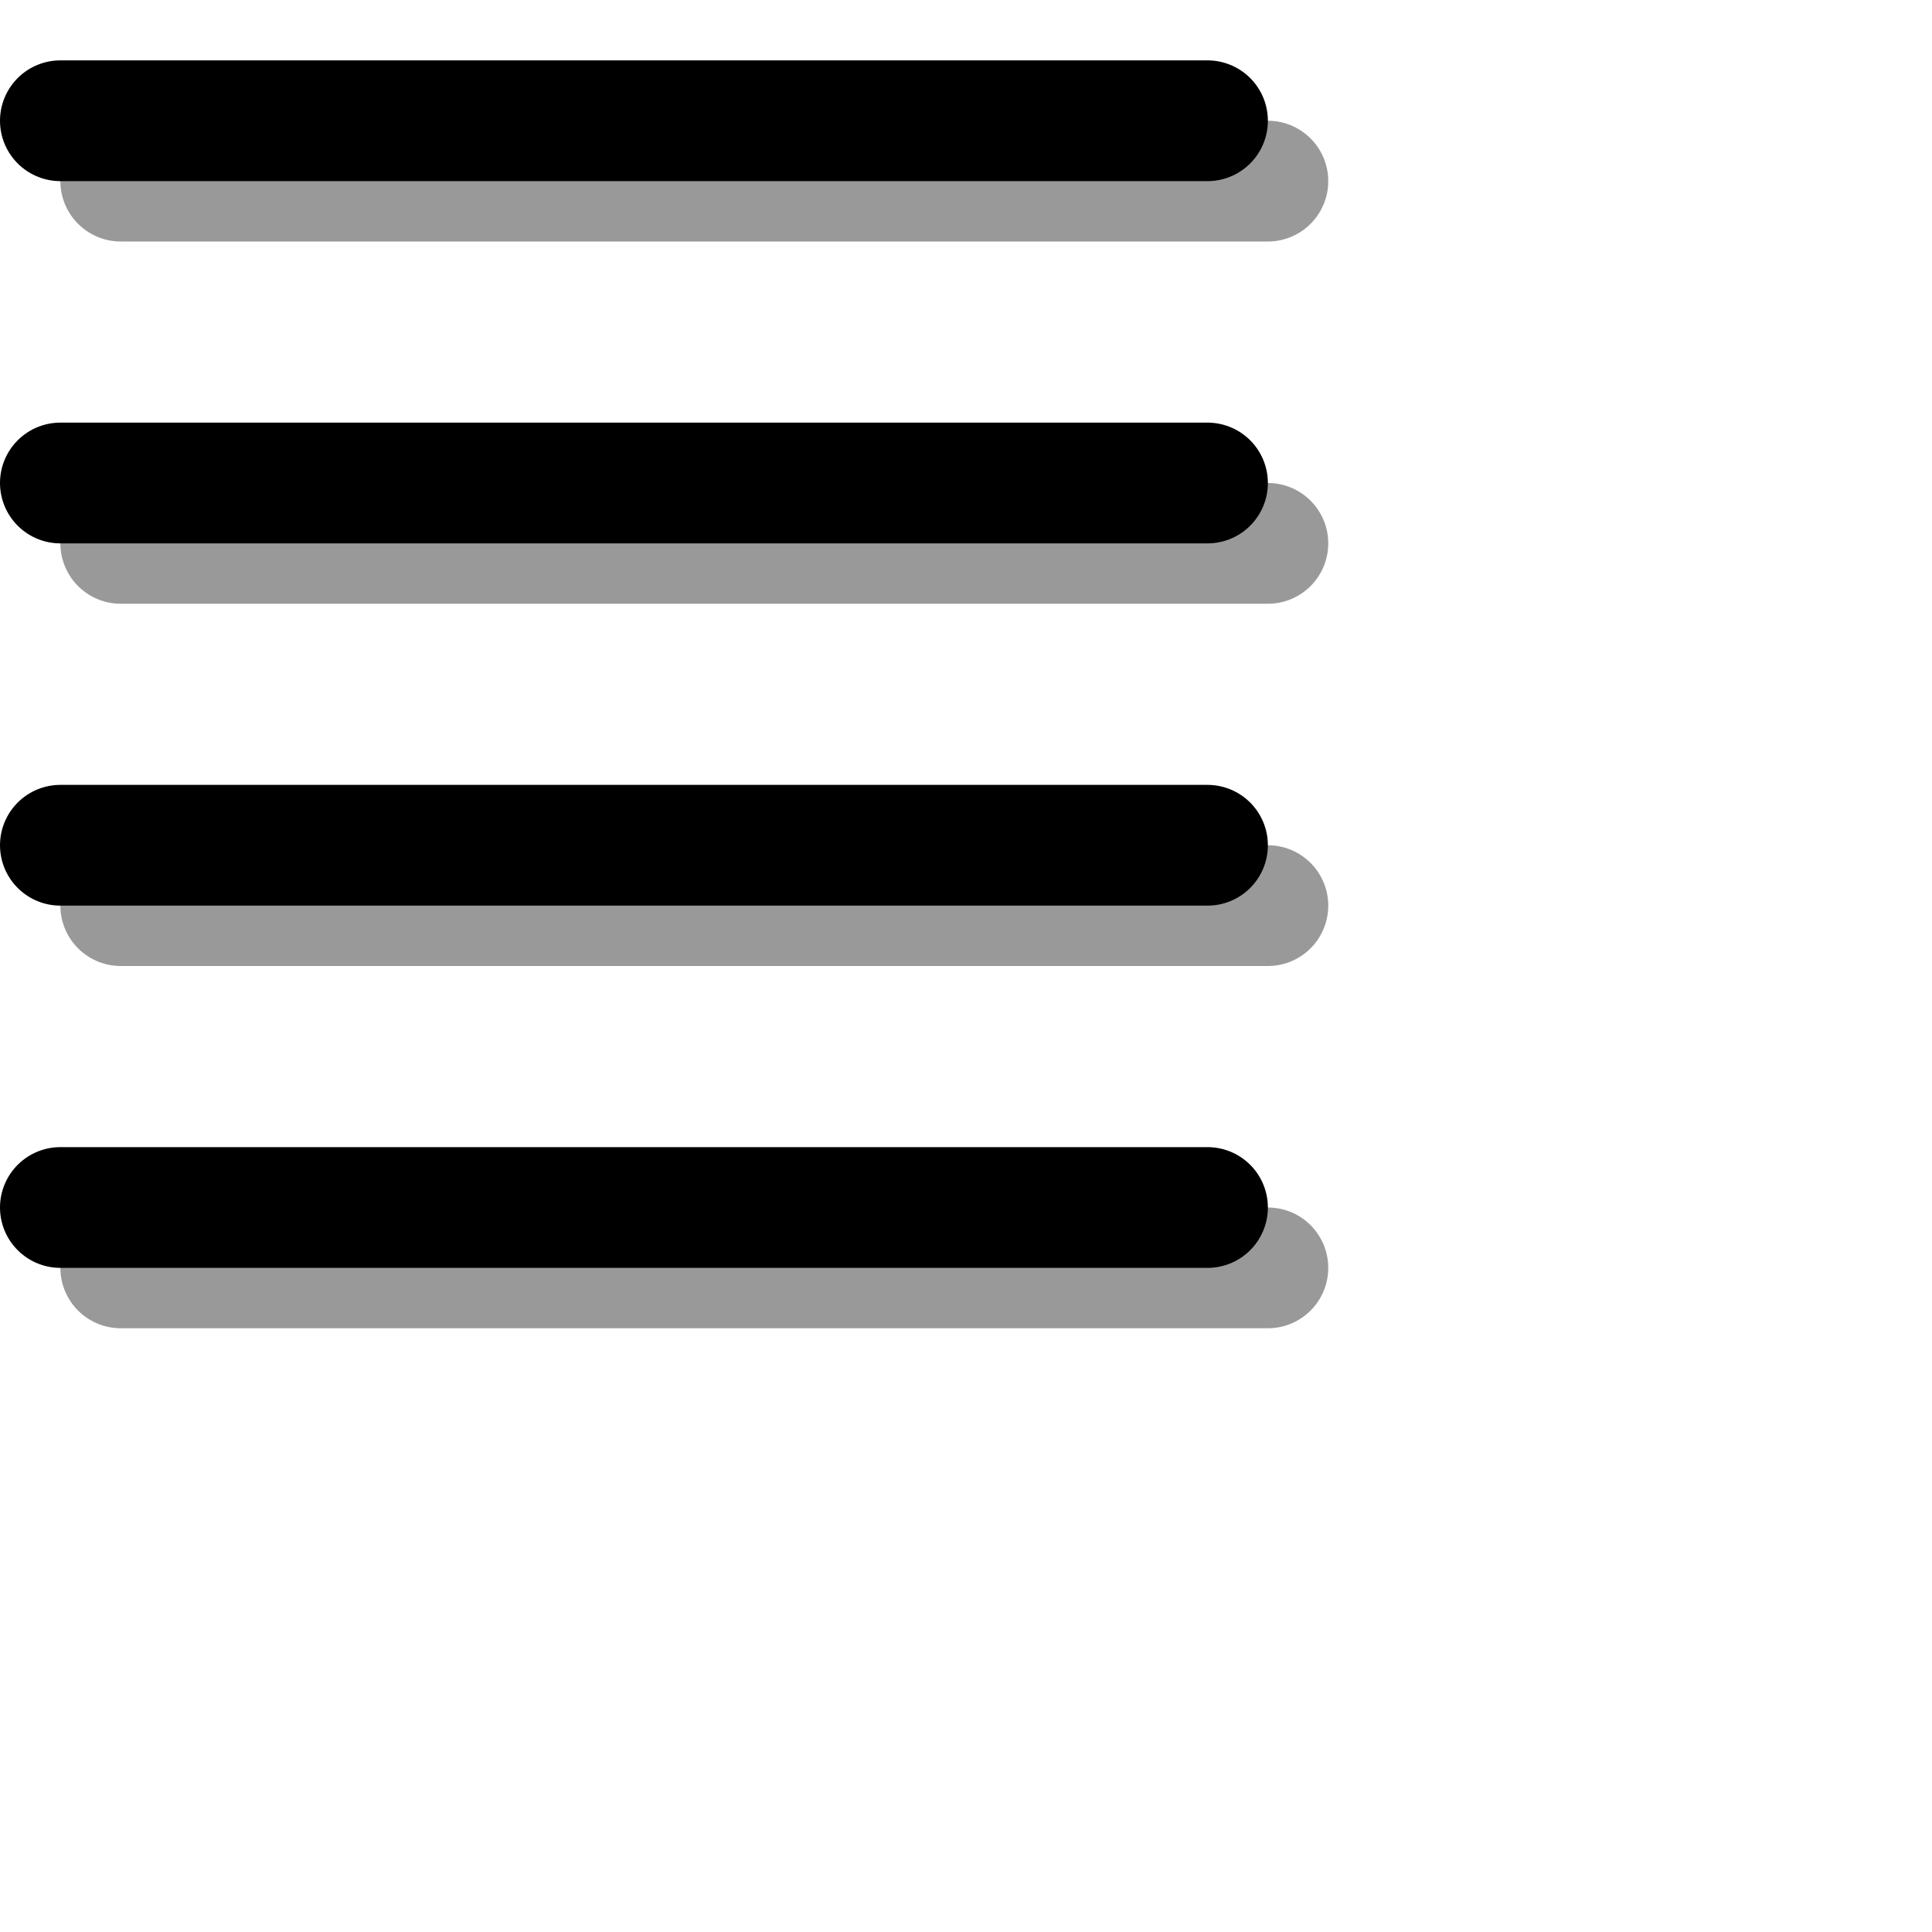 <?xml version="1.0" encoding="UTF-8" standalone="yes"?>
<svg version="1.1" width="64" height="64" color-interpolation="linearRGB"
     xmlns:svg="http://www.w3.org/2000/svg" xmlns="http://www.w3.org/2000/svg">
 <g>
  <path style="fill:none; stroke:#000000; stroke-opacity:0.4; stroke-width:4; stroke-linecap:round; stroke-linejoin:round"
        d="M2 8H40"
        transform="matrix(1,0,0,1,2,-2)"
  />
  <path style="fill:none; stroke:#000000; stroke-width:4; stroke-linecap:round; stroke-linejoin:round"
        d="M2 8H40"
        transform="matrix(1,0,0,1,0,-4)"
  />
  <path style="fill:none; stroke:#000000; stroke-opacity:0.4; stroke-width:4; stroke-linecap:round; stroke-linejoin:round"
        d="M2 8H40"
        transform="matrix(1,0,0,1,2,10)"
  />
  <path style="fill:none; stroke:#000000; stroke-width:4; stroke-linecap:round; stroke-linejoin:round"
        d="M2 8H40"
        transform="matrix(1,0,0,1,0,8)"
  />
  <path style="fill:none; stroke:#000000; stroke-opacity:0.4; stroke-width:4; stroke-linecap:round; stroke-linejoin:round"
        d="M2 8H40"
        transform="matrix(1,0,0,1,2,22)"
  />
  <path style="fill:none; stroke:#000000; stroke-width:4; stroke-linecap:round; stroke-linejoin:round"
        d="M2 8H40"
        transform="matrix(1,0,0,1,0,20)"
  />
  <path style="fill:none; stroke:#000000; stroke-opacity:0.4; stroke-width:4; stroke-linecap:round; stroke-linejoin:round"
        d="M2 8H40"
        transform="matrix(1,0,0,1,2,34)"
  />
  <path style="fill:none; stroke:#000000; stroke-width:4; stroke-linecap:round; stroke-linejoin:round"
        d="M2 8H40"
        transform="matrix(1,0,0,1,0,32)"
  />
 </g>
</svg>
